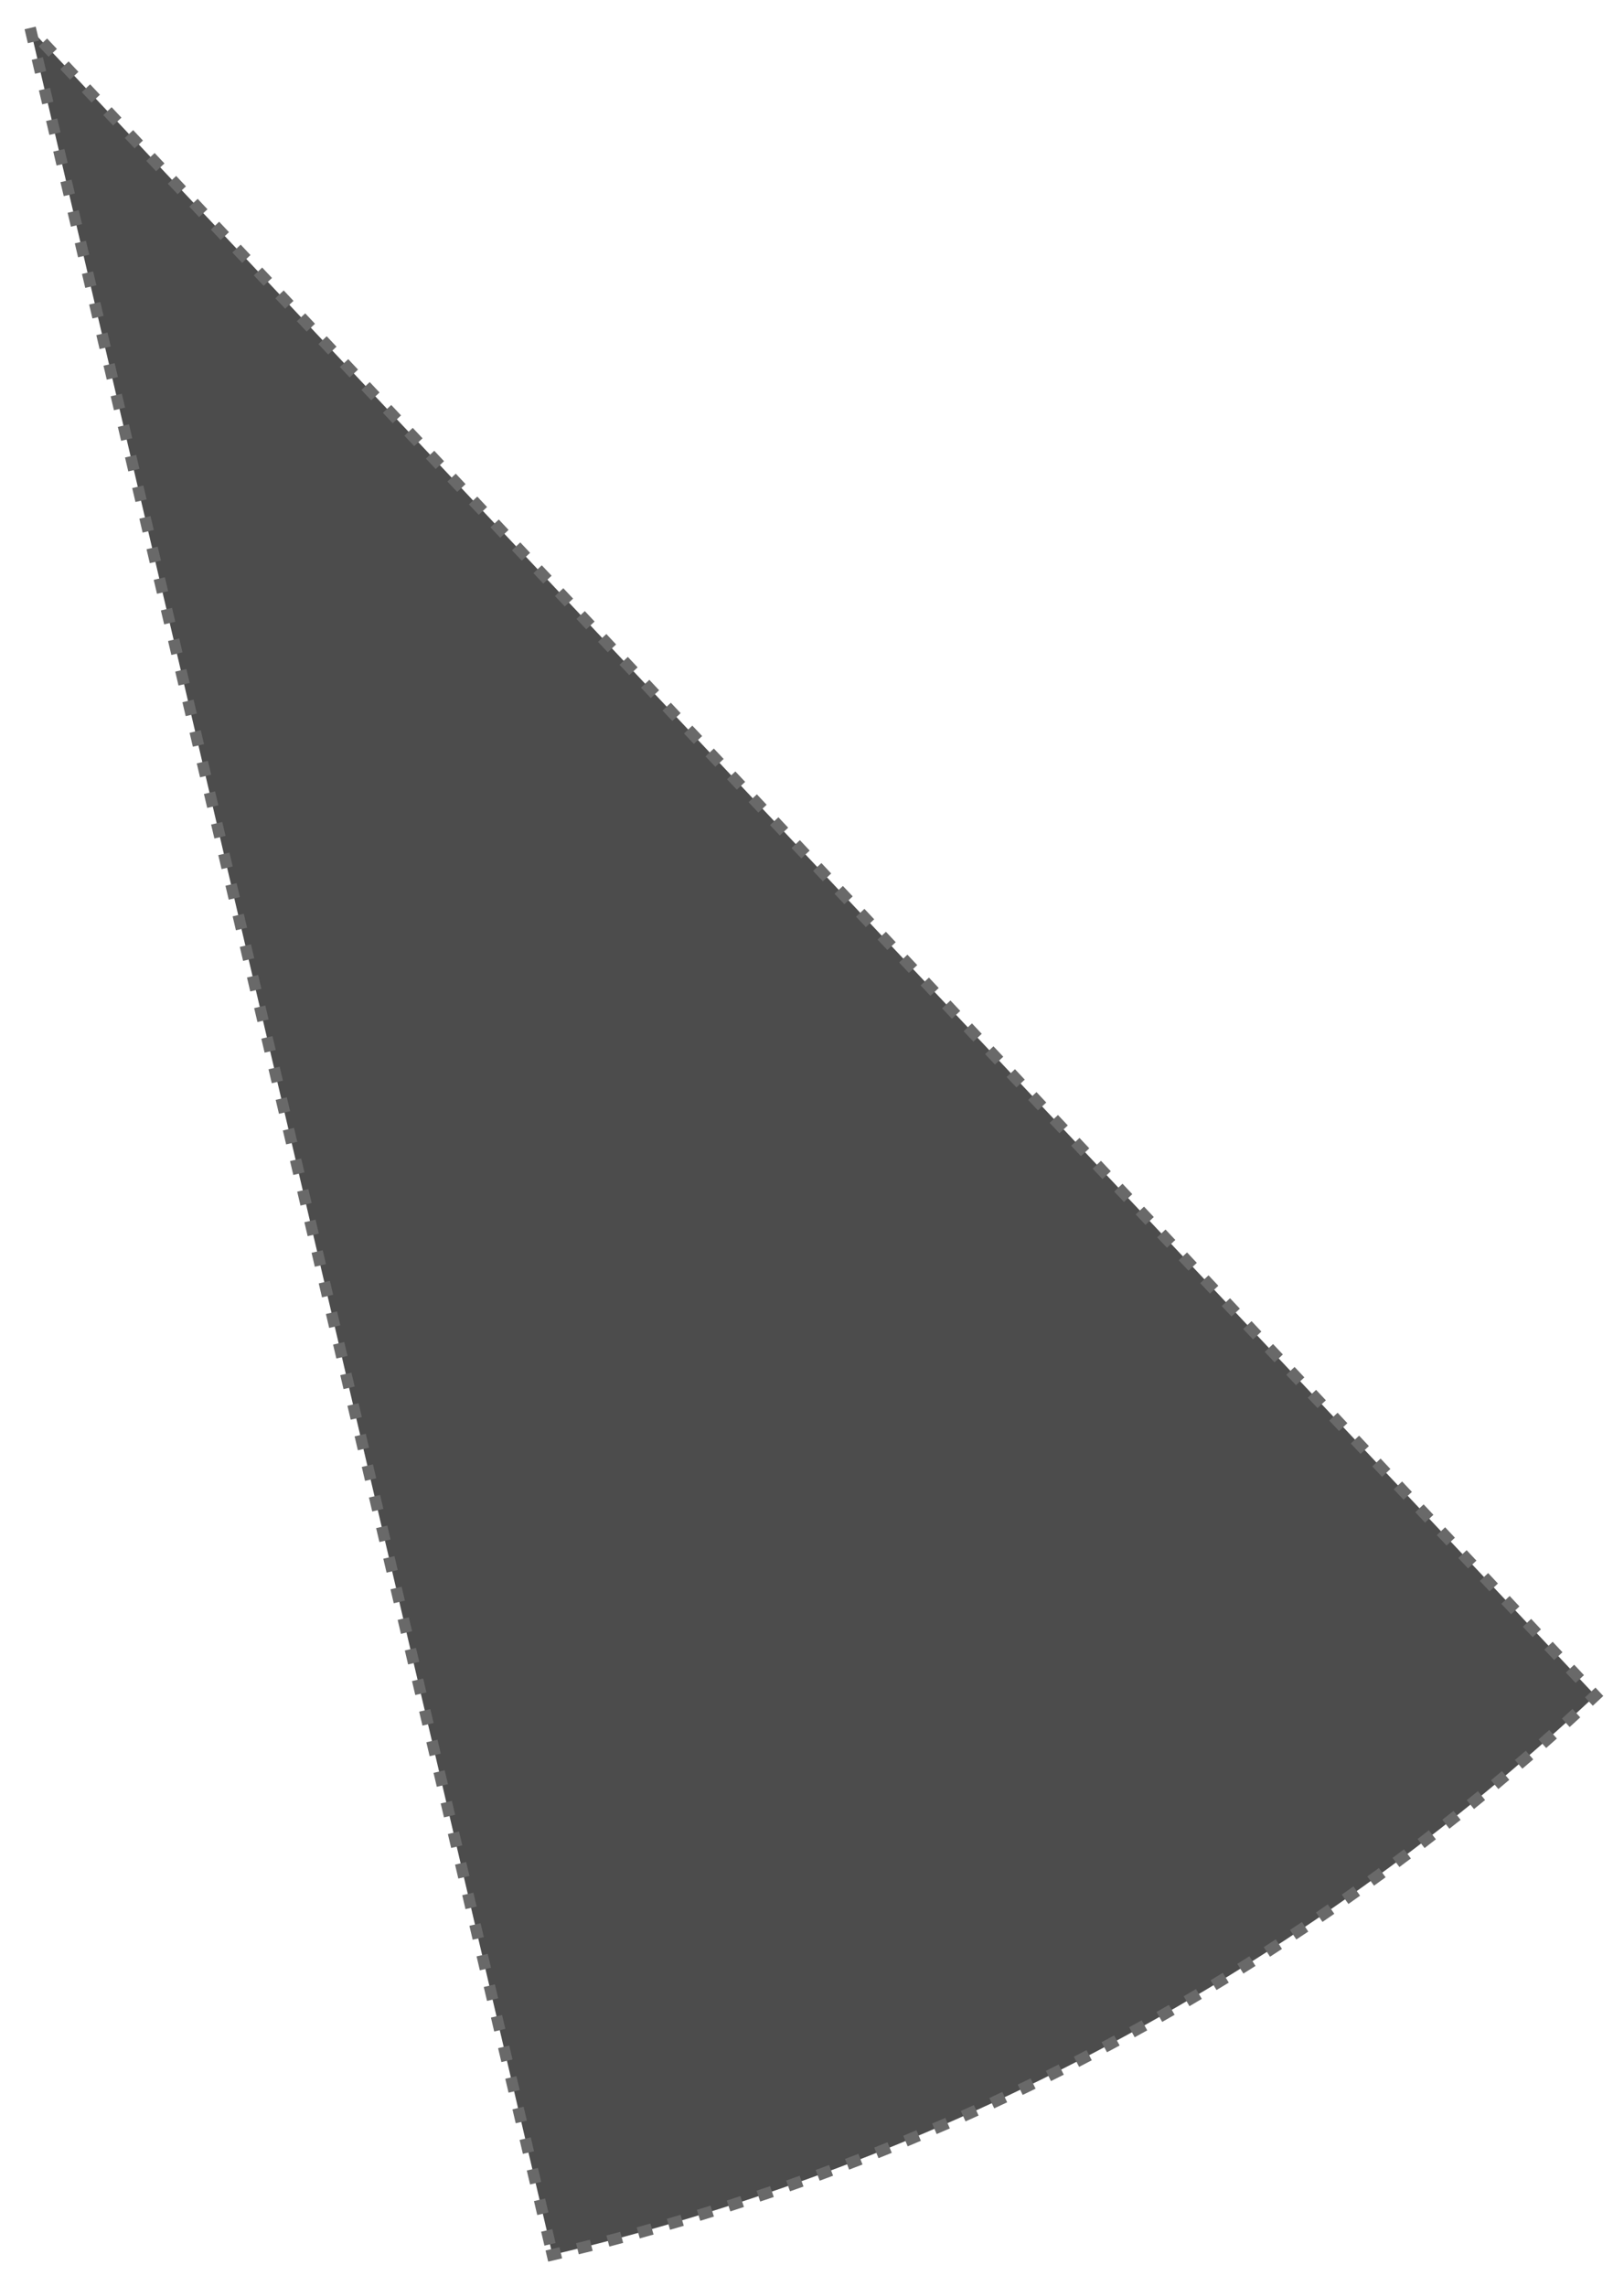 <?xml version="1.0" encoding="UTF-8" standalone="no"?><!DOCTYPE svg PUBLIC "-//W3C//DTD SVG 1.1//EN" "http://www.w3.org/Graphics/SVG/1.1/DTD/svg11.dtd"><svg width="100%" height="100%" viewBox="0 0 444 625" version="1.1" xmlns="http://www.w3.org/2000/svg" xmlns:xlink="http://www.w3.org/1999/xlink" xml:space="preserve" xmlns:serif="http://www.serif.com/" style="fill-rule:evenodd;clip-rule:evenodd;stroke-linecap:square;"><path d="M151.036,616.438c106.811,-25.053 205.147,-77.78 285.122,-152.882l-427.842,-455.605l142.72,608.487Z" style="fill-opacity:0.7;stroke:#696969;stroke-width:3.13px;stroke-dasharray:0.78,7.81,0,0;"/></svg>